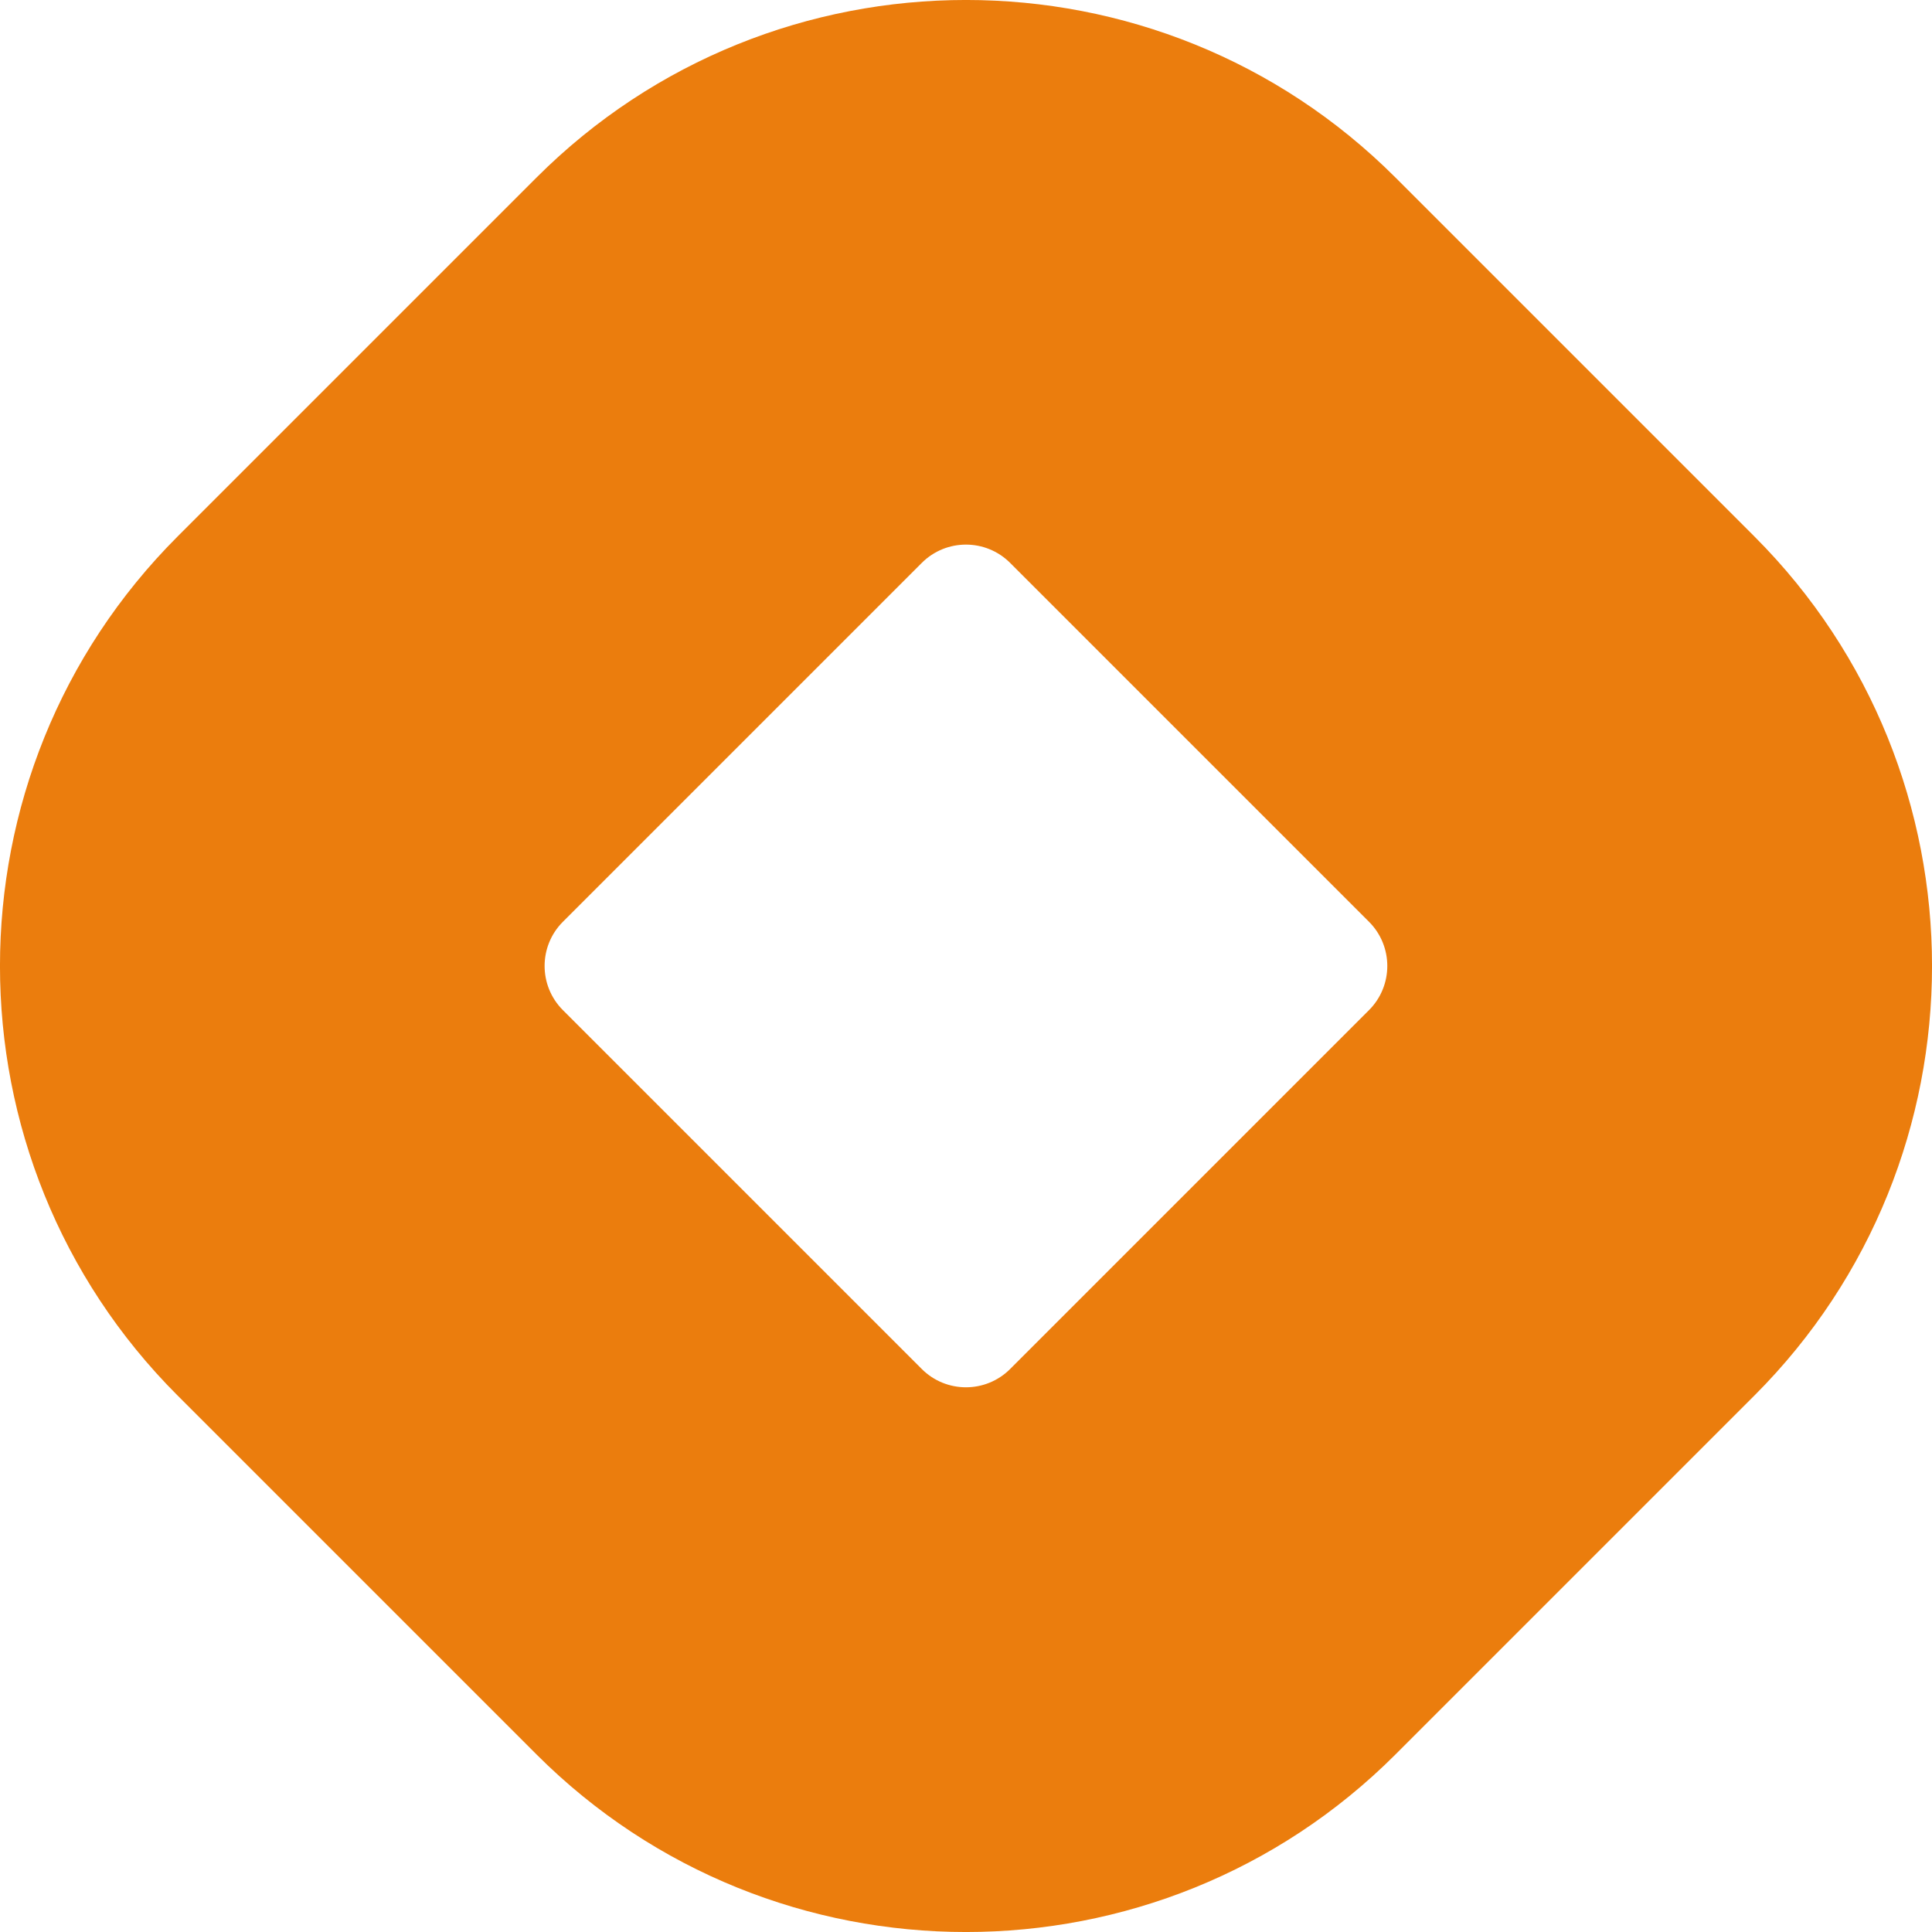 <svg xmlns="http://www.w3.org/2000/svg" viewBox="0 0 207.44 207.44">
    <path fill="#EB7D0D"
        d="m19.07,57.6L57.6,19.07c25.43-25.43,66.81-25.43,92.24,0l38.53,38.53c25.43,25.43,25.43,66.81,0,92.24l-38.53,38.53c-25.43,25.43-66.81,25.43-92.24,0l-38.53-38.53c-25.43-25.43-25.43-66.81,0-92.24Zm127.92,50.86c2.62-2.62,2.62-6.87,0-9.49l-38.53-38.53c-2.62-2.62-6.87-2.62-9.49,0l-38.53,38.53c-2.62,2.62-2.62,6.87,0,9.49l38.53,38.53c2.62,2.62,6.87,2.62,9.49,0l38.53-38.53Z" />
</svg>